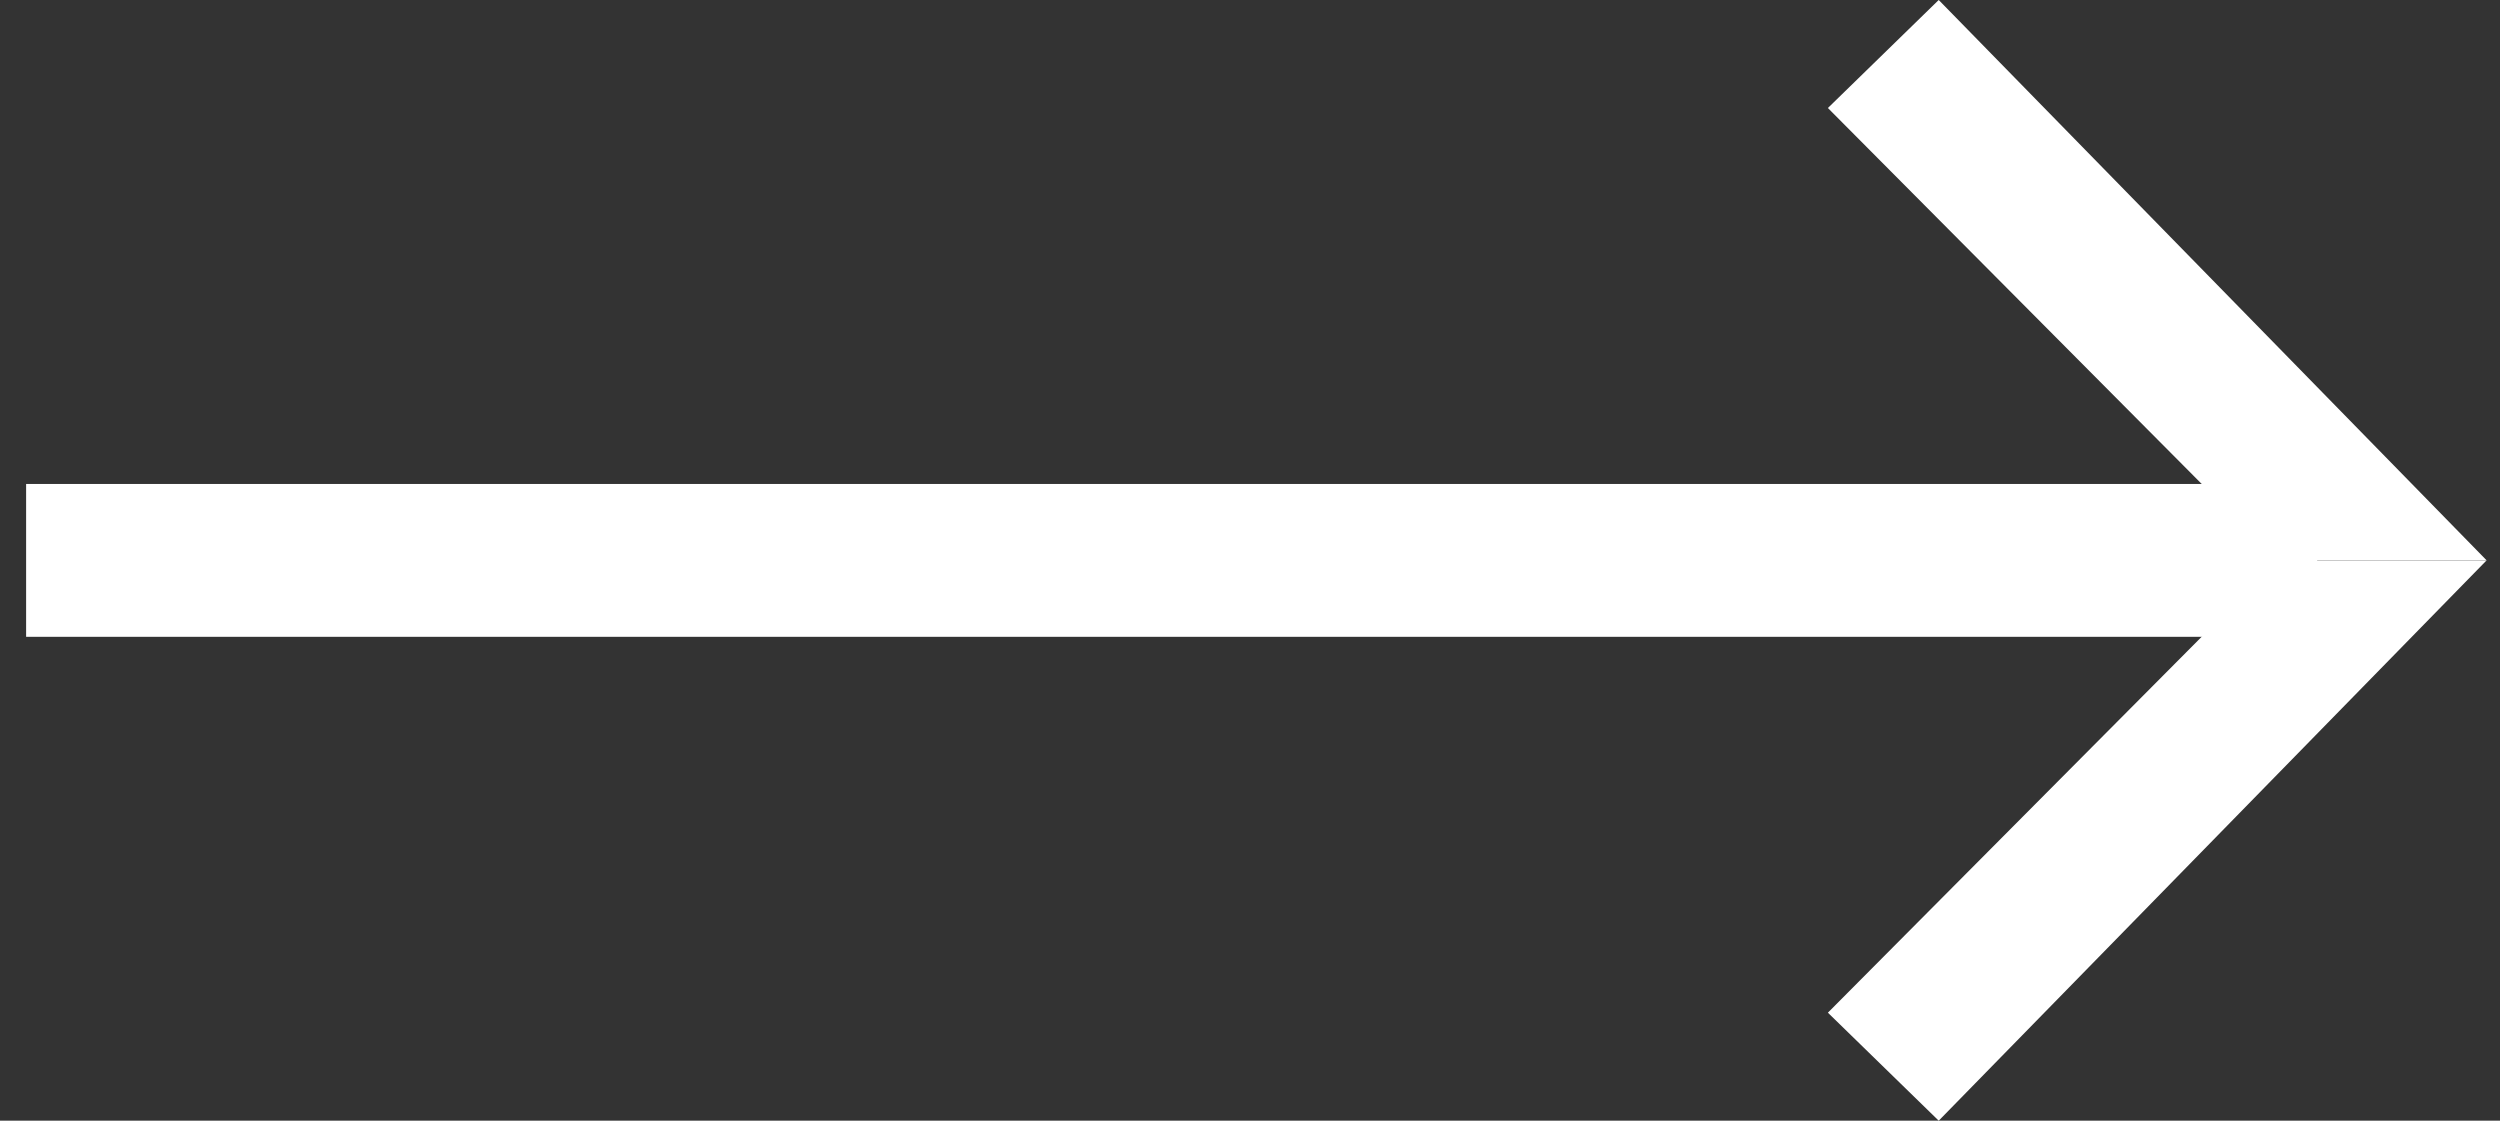 <?xml version="1.0" encoding="UTF-8"?>
<svg width="29px" height="13px" viewBox="0 0 29 13" version="1.1" xmlns="http://www.w3.org/2000/svg" xmlns:xlink="http://www.w3.org/1999/xlink">
    <rect x="0" y="0" width="29" height="13" fill="#333333" stroke="none"/>
    <!-- Generator: Sketch 64 (93537) - https://sketch.com -->
    <title>Group 3</title>
    <desc>Created with Sketch.</desc>
    <g id="Page-1" stroke="none" stroke-width="1" fill="none" fill-rule="evenodd">
        <g id="business(edit)" transform="translate(-1211, -1529)" fill="#FFFFFF">
            <g id="Group-8" transform="translate(925, 1232)">
                <g id="Group-3" transform="translate(300.5, 303.5) scale(-1, 1) translate(-300.5, -303.5) translate(286, 296)">
                    <rect id="Rectangle" x="2.121" y="6.614" width="26.576" height="1.773"></rect>
                    <polygon id="Rectangle" transform="translate(3.947, 4.848) rotate(-45) translate(-3.947, -4.848) " points="-0.609 4.042 8.481 3.94 8.504 5.735 1.105 5.756"></polygon>
                    <polygon id="Rectangle" transform="translate(3.947, 10.152) scale(1, -1) rotate(-45) translate(-3.947, -10.152) " points="-0.609 9.346 8.481 9.244 8.504 11.039 1.105 11.06"></polygon>
                </g>
            </g>
        </g>
    </g>
</svg>